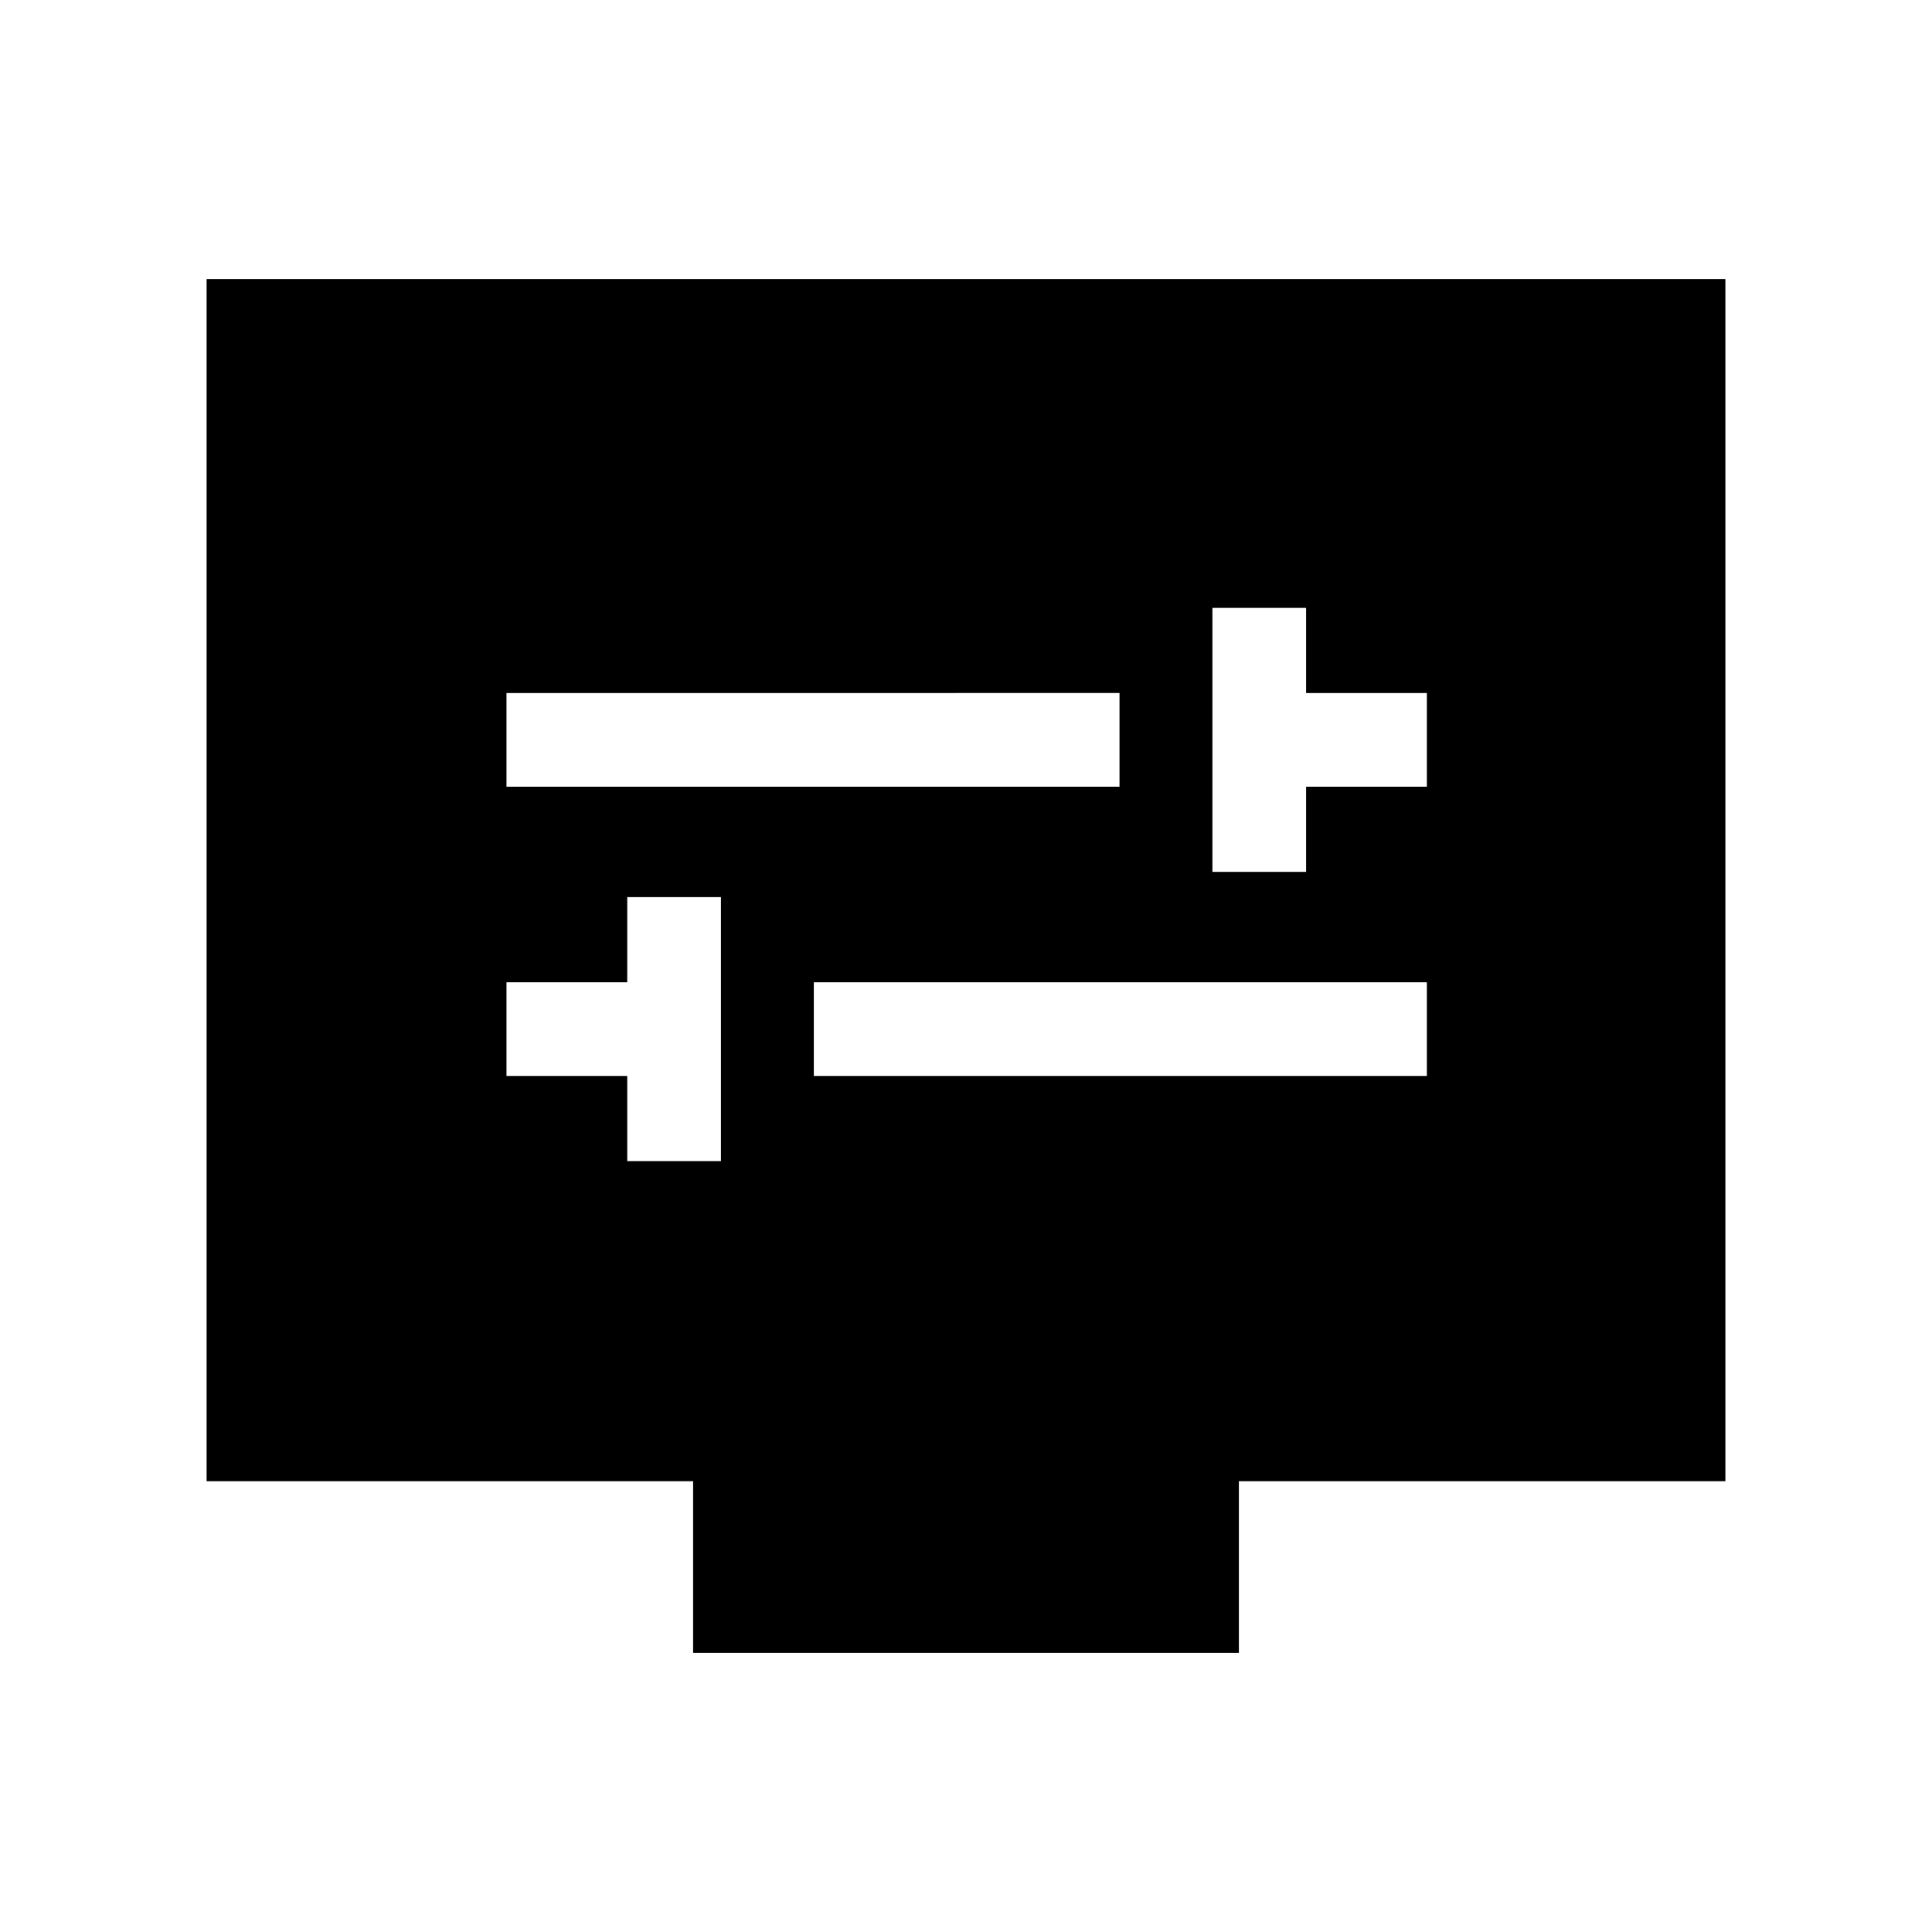 <svg xmlns="http://www.w3.org/2000/svg" height="40" viewBox="0 -960 960 960" width="40"><path d="M311.67-383.05h46.56v-131.18h-46.56v42.31h-60v46.56h60v42.31Zm92.71-42.31H709v-46.56H404.38v46.56Zm198.06-101.41H649v-42.31h60v-46.56h-60v-42.31h-46.56v131.18Zm-350.77-42.31h304.61v-46.56H251.67v46.56Zm92.74 430.41V-224H102.67v-597.33h754.66V-224H615.59v85.33H344.41Z"/></svg>